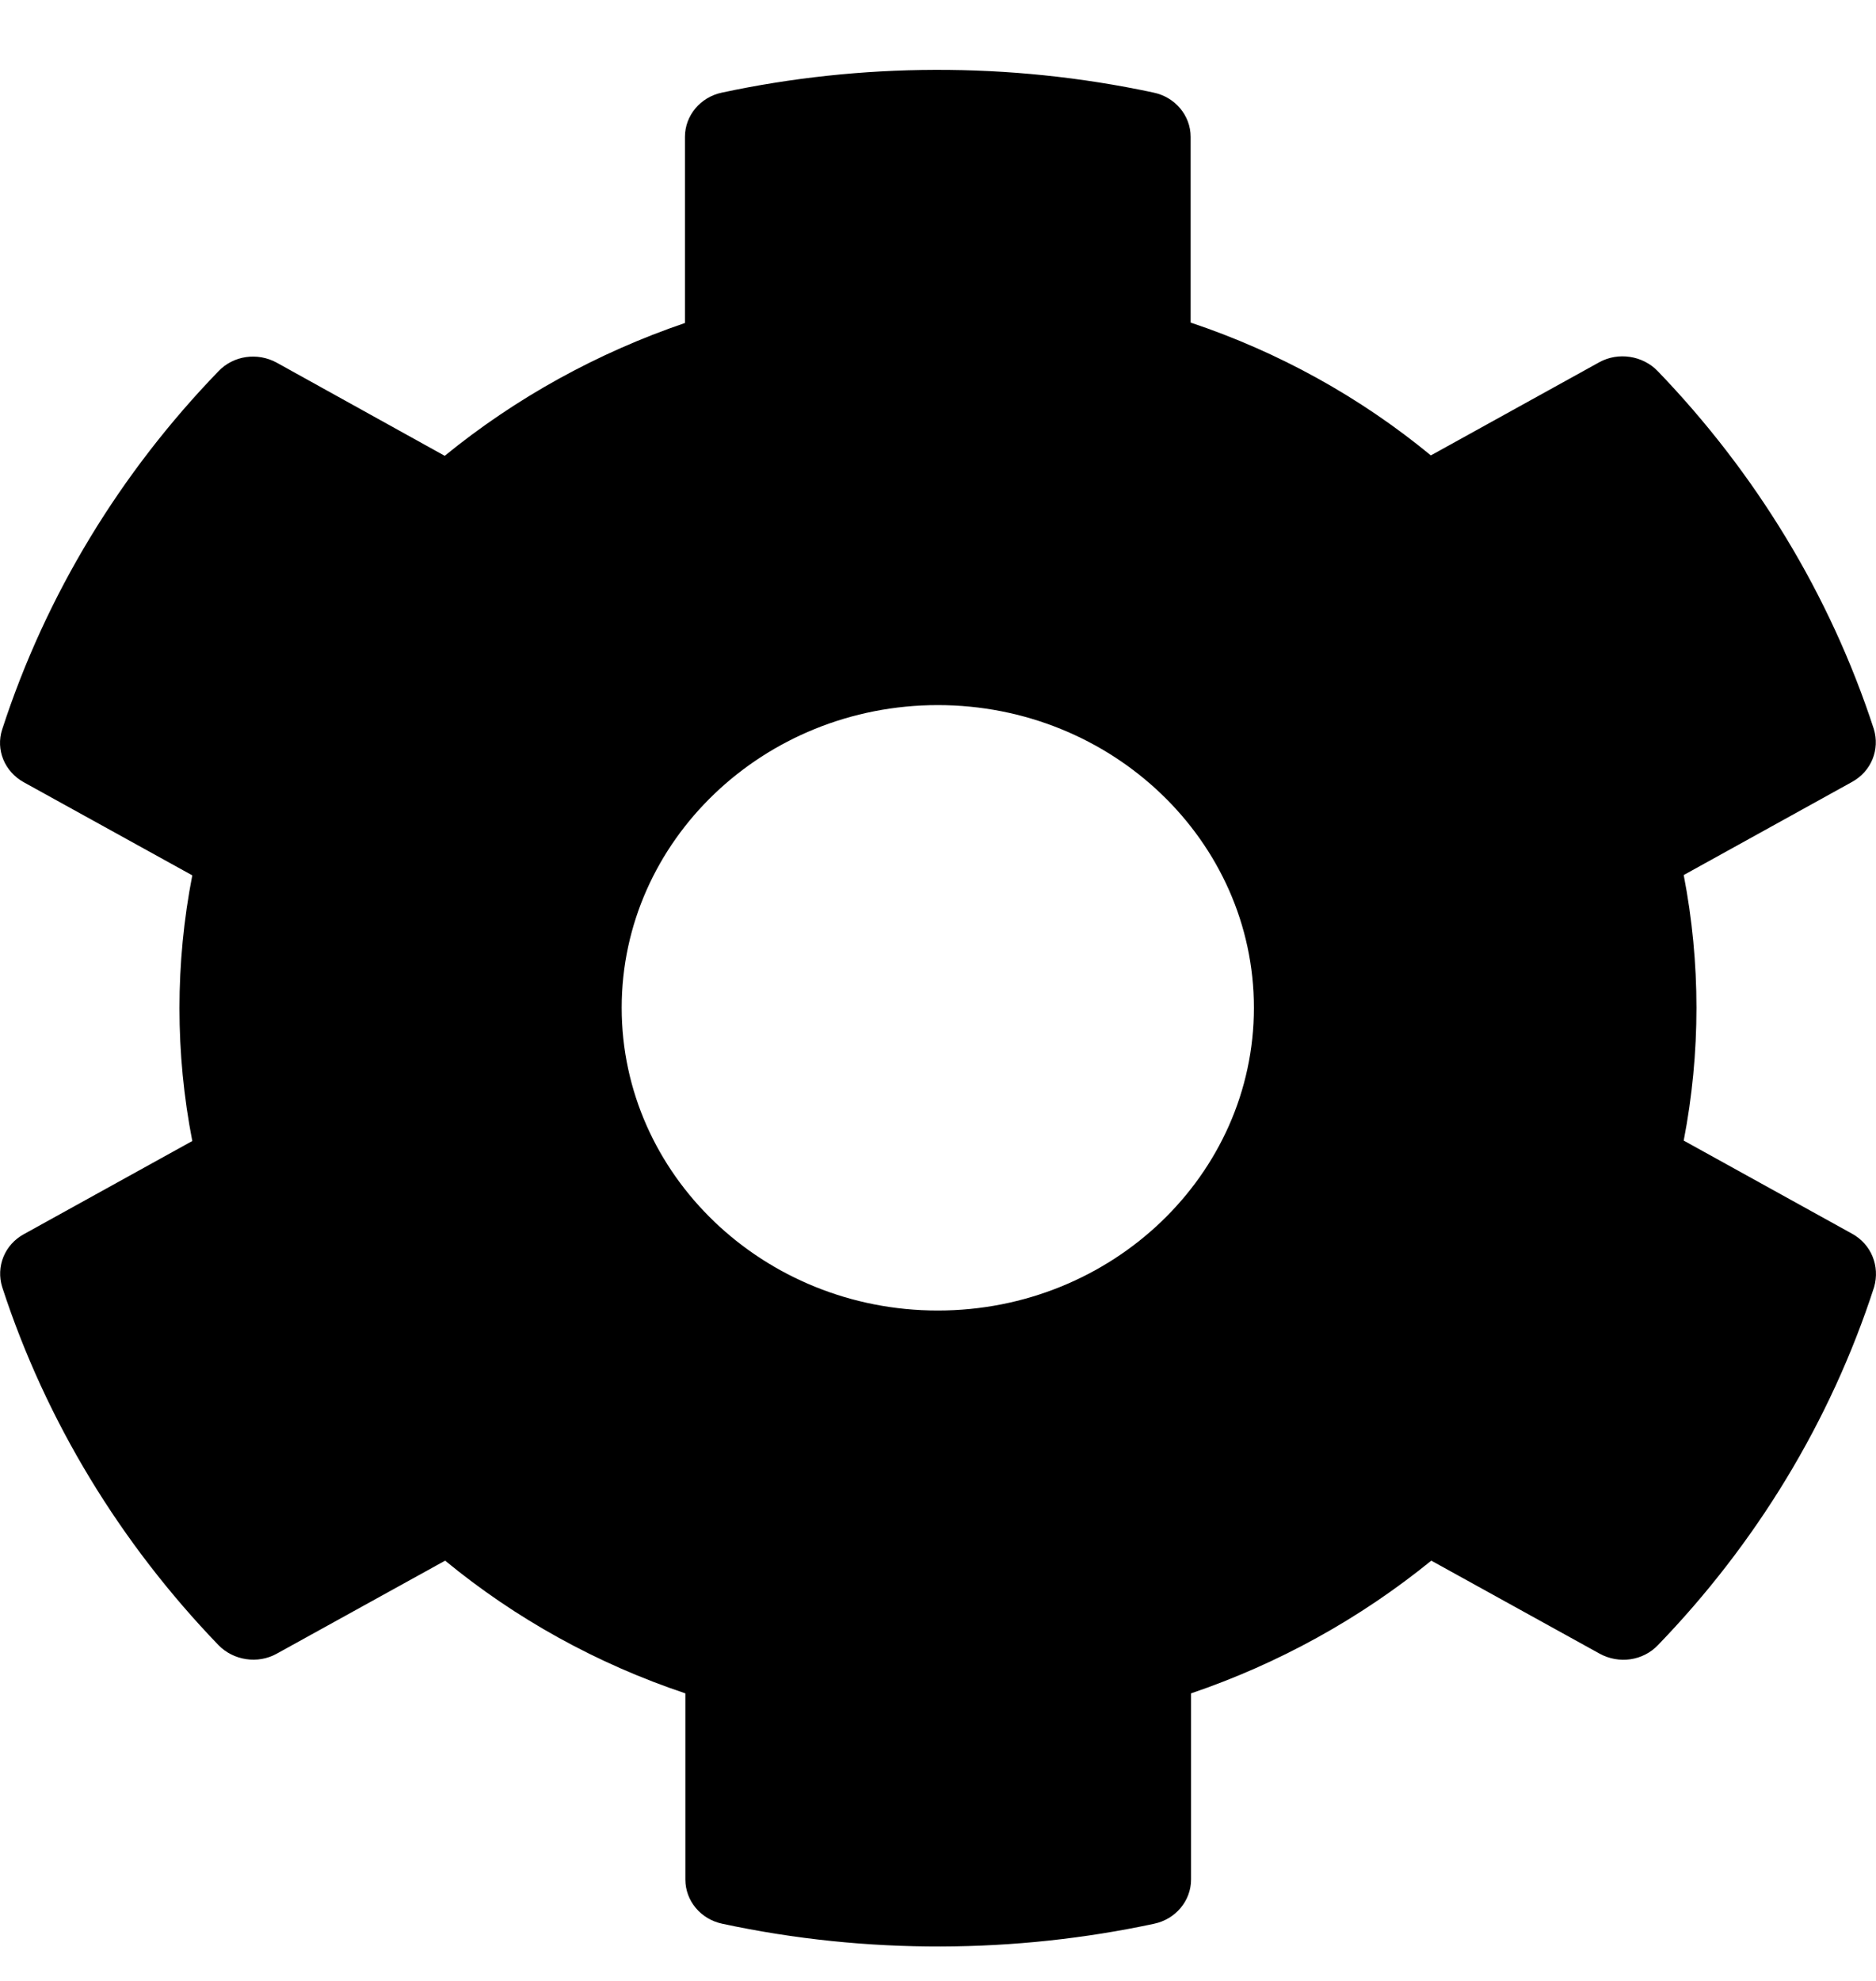 <svg width="18" height="19" viewBox="0 0 18 19" fill="none" xmlns="http://www.w3.org/2000/svg">
    <path d="M17.77 11.833L16.155 10.94C16.318 10.098 16.318 9.235 16.155 8.393L17.77 7.5C17.956 7.398 18.039 7.188 17.979 6.992C17.558 5.7 16.841 4.531 15.905 3.559C15.761 3.41 15.526 3.374 15.344 3.475L13.729 4.368C13.05 3.809 12.27 3.377 11.424 3.094V1.312C11.424 1.109 11.276 0.931 11.068 0.888C9.677 0.59 8.251 0.605 6.928 0.888C6.72 0.931 6.572 1.109 6.572 1.312V3.098C5.73 3.385 4.949 3.816 4.267 4.372L2.656 3.479C2.47 3.377 2.239 3.41 2.095 3.562C1.158 4.531 0.442 5.7 0.021 6.996C-0.043 7.191 0.044 7.402 0.23 7.504L1.845 8.396C1.681 9.238 1.681 10.102 1.845 10.944L0.23 11.837C0.044 11.938 -0.04 12.149 0.021 12.345C0.442 13.637 1.158 14.805 2.095 15.778C2.239 15.927 2.474 15.963 2.656 15.861L4.271 14.969C4.949 15.527 5.73 15.959 6.576 16.242V18.028C6.576 18.231 6.723 18.409 6.932 18.452C8.323 18.75 9.749 18.735 11.072 18.452C11.28 18.409 11.428 18.231 11.428 18.028V16.242C12.27 15.956 13.05 15.524 13.733 14.969L15.348 15.861C15.534 15.963 15.765 15.93 15.909 15.778C16.845 14.809 17.562 13.64 17.982 12.345C18.039 12.145 17.956 11.935 17.77 11.833ZM8.998 12.57C7.326 12.57 5.965 11.267 5.965 9.666C5.965 8.066 7.326 6.763 8.998 6.763C10.67 6.763 12.031 8.066 12.031 9.666C12.031 11.267 10.67 12.57 8.998 12.57Z"
          fill="currentColor"/>
</svg>
